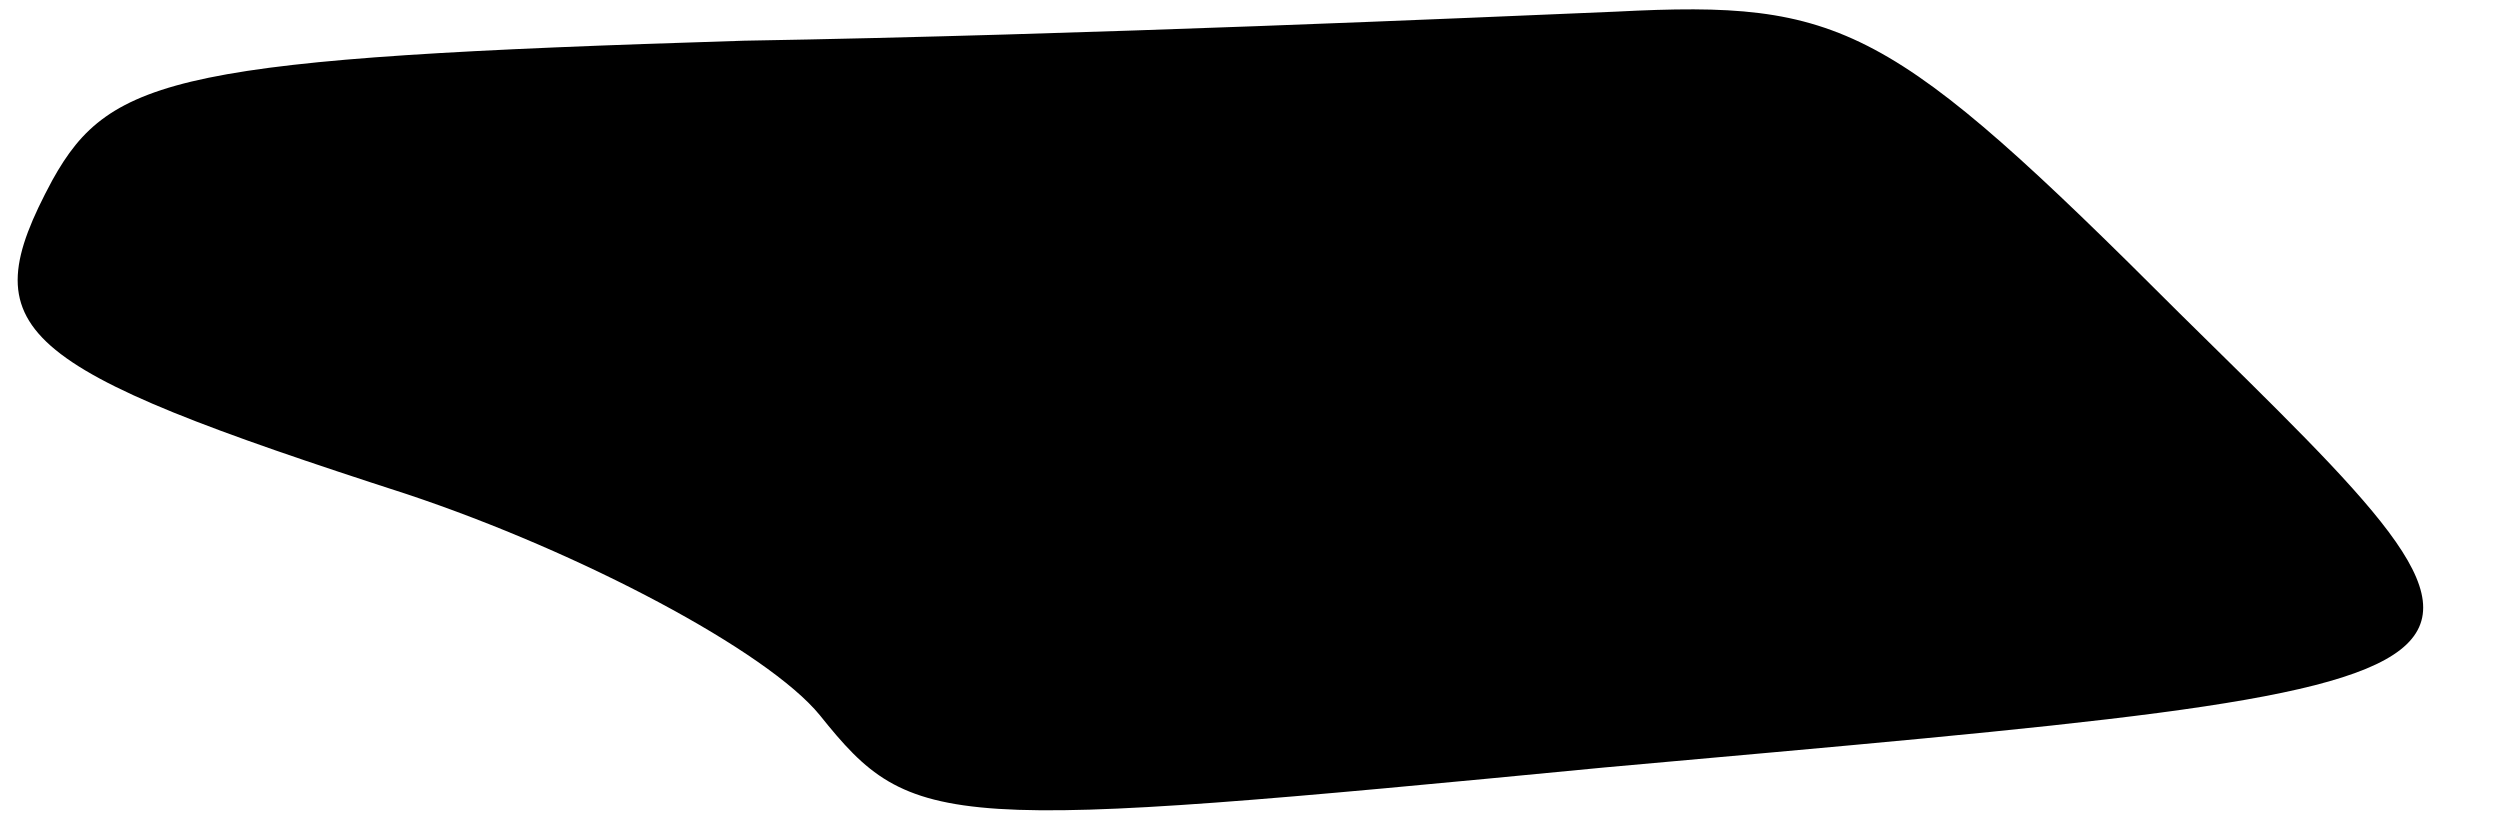 <?xml version="1.0" standalone="no"?>
<!DOCTYPE svg PUBLIC "-//W3C//DTD SVG 20010904//EN"
 "http://www.w3.org/TR/2001/REC-SVG-20010904/DTD/svg10.dtd">
<svg version="1.0" xmlns="http://www.w3.org/2000/svg"
 width="43pt" height="14pt" viewBox="0 0 43 14"
 preserveAspectRatio="xMidYMid meet">
<g transform="translate(0,14) scale(0.1,-0.1)"
fill="#000000" stroke="none">
<path fill="#000000" stroke="none" d="M128 133 c-97 -3 -109 -6 -119 -24 -14
-26 -7 -32 61 -54 30 -10 62 -27 71 -38 16 -20 21 -20 135 -9 167 15 165 13
99 78 -50 50 -58 54 -97 52 -24 -1 -91 -4 -150 -5z"/>
</g>
</svg>
